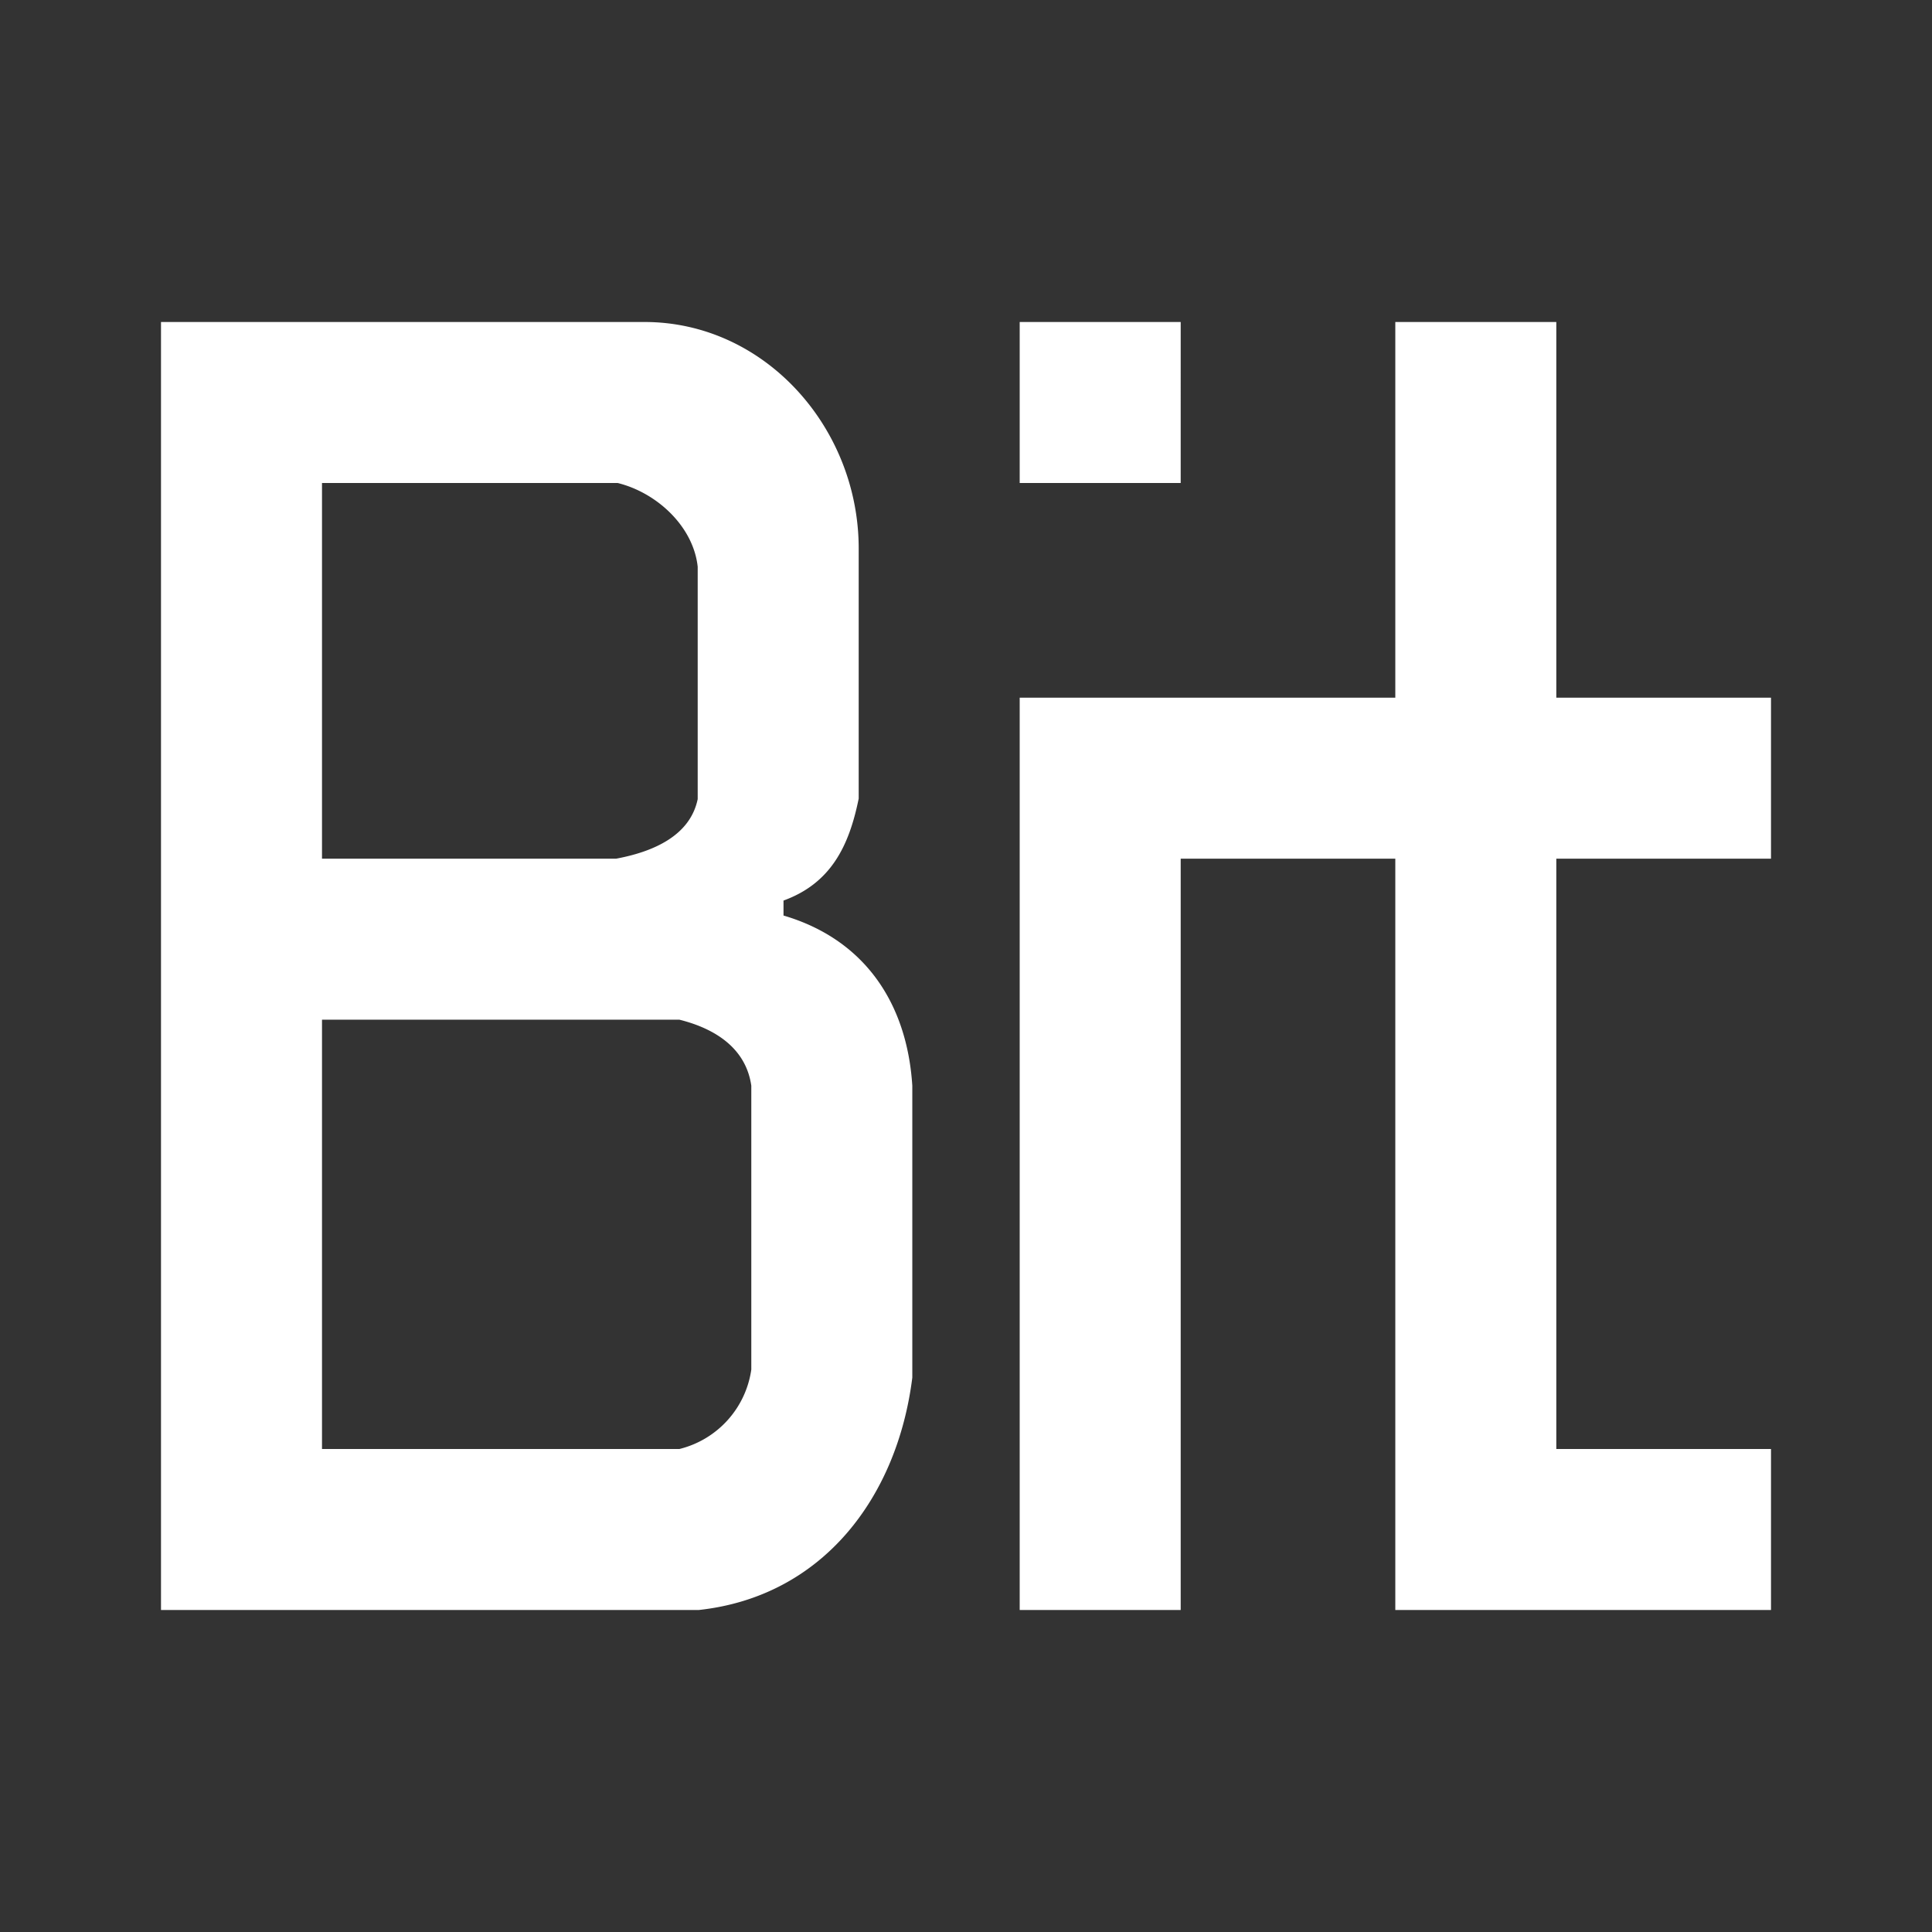 <svg xmlns="http://www.w3.org/2000/svg" width="24" height="24" fill="none" viewBox="0 0 24 24">
    <rect x="0" y="0" width="24" height="24" fill="#333333" stroke="none"/>
    <path fill="#fff" d="M2 4v16h6.68c1.54-.167 2.467-1.4 2.653-2.887v-3.626c-.066-1.034-.6-1.82-1.6-2.114v-.186c.587-.214.814-.674.934-1.267V6.813C10.667 5.313 9.5 4 8.007 4zm10.667 0v2h2V4zm4.666 0v4.667h-4.666V20h2v-9.333h2.666V20H22v-2h-2.667v-7.333H22v-2h-2.667V4zm-9.66 2c.487.12.94.54.994 1.04v2.887c-.094.453-.547.653-1.014.74H4V6zm.767 6.667c.453.113.827.36.893.82v3.526A1.19 1.19 0 0 1 8.44 18H4v-5.333z"/>
</svg>
